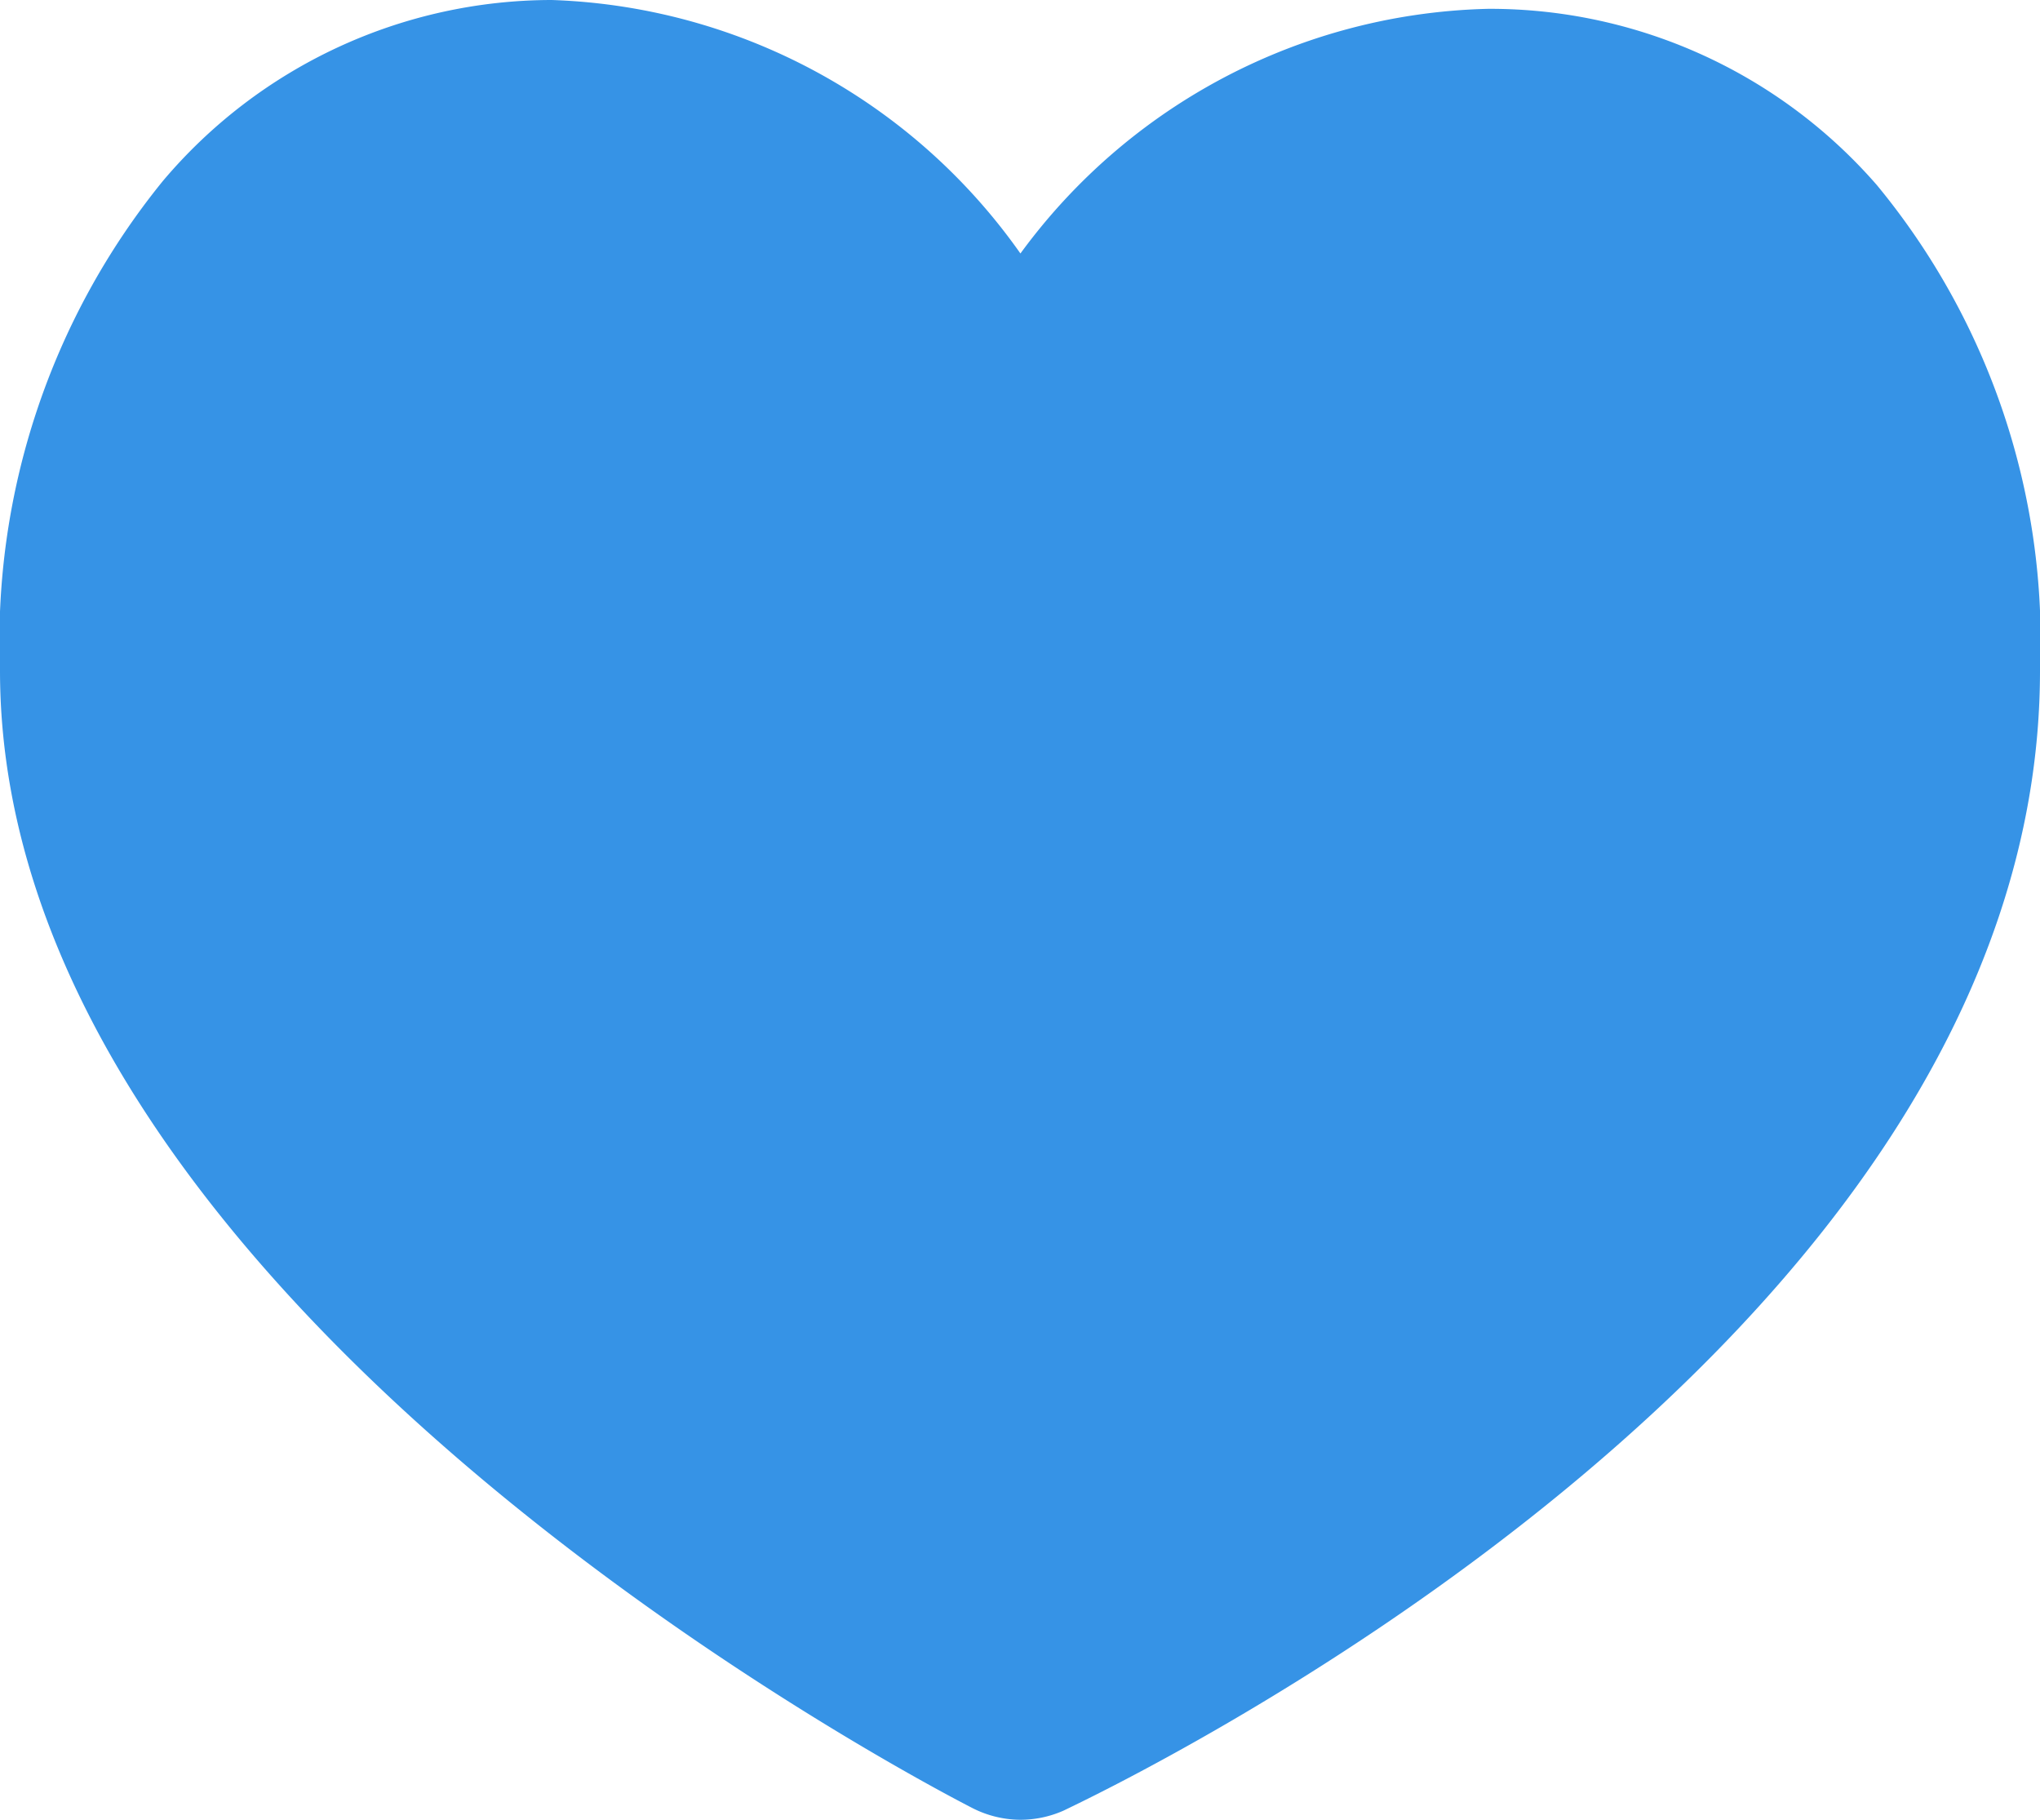 <svg id="Lager_1" data-name="Lager 1" xmlns="http://www.w3.org/2000/svg" viewBox="0 0 18.5 16.5"><title>icon_save_heart_filled</title><path d="M16.53,3.54A4.84,4.84,0,0,1,17.6,6.83c0,4.53-6.14,7.92-7.59,8.66C8.56,14.69,2.4,11,2.4,6.83A5,5,0,0,1,3.47,3.49,3,3,0,0,1,5.75,2.42a4.1,4.1,0,0,1,3.6,2.85.71.71,0,0,0,1.3,0,4.06,4.06,0,0,1,3.6-2.77A3,3,0,0,1,16.53,3.54Z" transform="translate(-0.75 -0.75)" style="fill:#3693e6"/><path d="M19,6.83c0,6-8.36,9.94-8.71,10.11a.7.7,0,0,1-.61,0C9.33,16.74,1,12.43,1,6.83A6.37,6.37,0,0,1,2.42,2.55,4.37,4.37,0,0,1,5.75,1,5.17,5.17,0,0,1,10,3.5a5.16,5.16,0,0,1,4.25-2.42,4.4,4.4,0,0,1,3.33,1.51A6.24,6.24,0,0,1,19,6.83ZM14.25,2.5a4.06,4.06,0,0,0-3.6,2.77.71.71,0,0,1-1.3,0,4.1,4.1,0,0,0-3.6-2.85A3,3,0,0,0,3.47,3.49,5,5,0,0,0,2.4,6.83C2.4,11,8.56,14.69,10,15.49c1.45-.74,7.59-4.13,7.59-8.66a4.84,4.84,0,0,0-1.07-3.29A3,3,0,0,0,14.25,2.5Z" transform="translate(-0.75 -0.75)" style="fill:#3693e6"/><path d="M5.75,2.42A3,3,0,0,0,3.47,3.49,5,5,0,0,0,2.4,6.83C2.4,11,8.56,14.69,10,15.49c1.45-.74,7.59-4.13,7.59-8.66a4.84,4.84,0,0,0-1.07-3.29,3,3,0,0,0-2.28-1,4.06,4.06,0,0,0-3.6,2.77.71.71,0,0,1-1.3,0A4.1,4.1,0,0,0,5.75,2.42Z" transform="translate(-0.75 -0.75)" style="fill:none;stroke:#3693e6;stroke-width:0.5px"/><path d="M10,17a.72.72,0,0,1-.32-.08C9.33,16.74,1,12.43,1,6.83A6.37,6.37,0,0,1,2.42,2.55,4.37,4.37,0,0,1,5.75,1,5.17,5.17,0,0,1,10,3.5a5.16,5.16,0,0,1,4.25-2.42,4.4,4.4,0,0,1,3.33,1.51A6.24,6.24,0,0,1,19,6.83c0,6-8.36,9.94-8.71,10.11A.72.72,0,0,1,10,17Z" transform="translate(-0.75 -0.75)" style="fill:none;stroke:#3693e6;stroke-width:0.5px"/></svg>